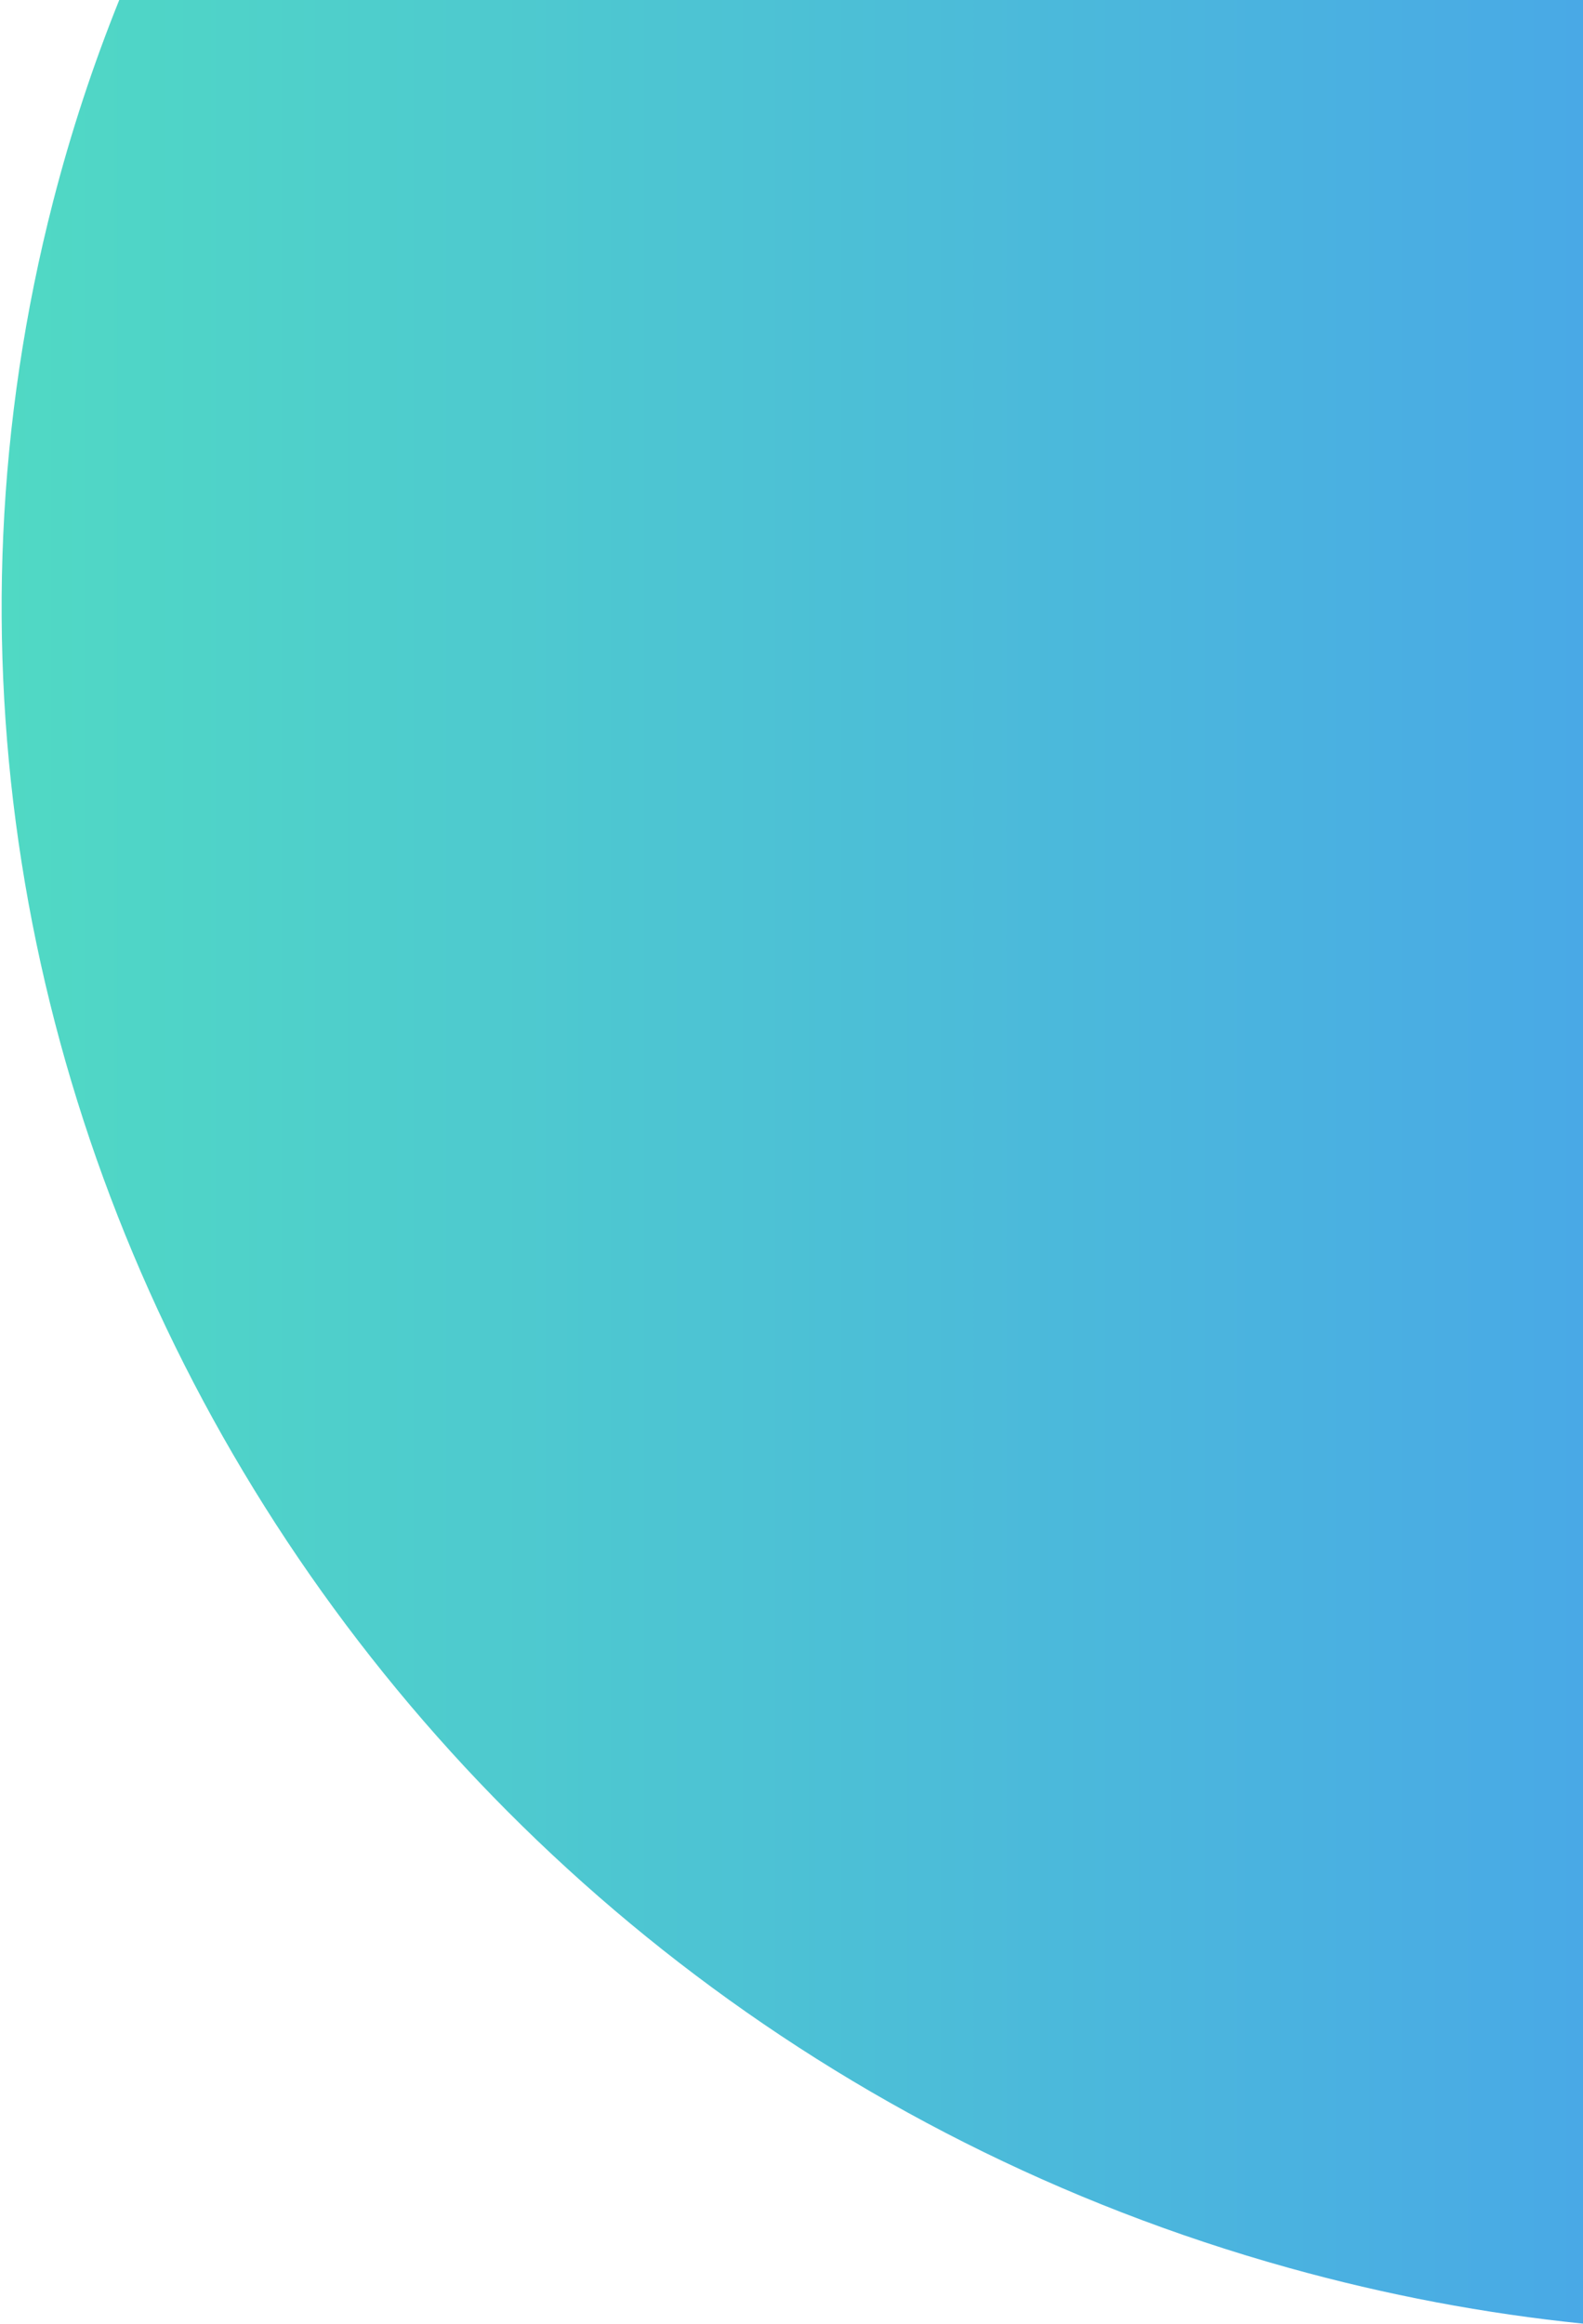 <svg viewBox="0 0 588 863" fill="none" xmlns="http://www.w3.org/2000/svg">
	<path fill-rule="evenodd" clip-rule="evenodd" d="M588 862.815C551.683 859.099 515.092 852.244 478.555 842.064C140.25 747.805 -65.159 404.242 19.76 74.696C26.4 48.925 34.62 24.003 44.293 0L588 0V862.815Z" fill="url(#paint0_linear)" />
	<defs>
		<linearGradient id="paint0_linear" x1="0.607" y1="431.407" x2="588" y2="431.407" gradientUnits="userSpaceOnUse">
			<stop stop-color="#50D9C4" />
			<stop offset="1" stop-color="#49A9E6" />
		</linearGradient>
	</defs>
</svg>
